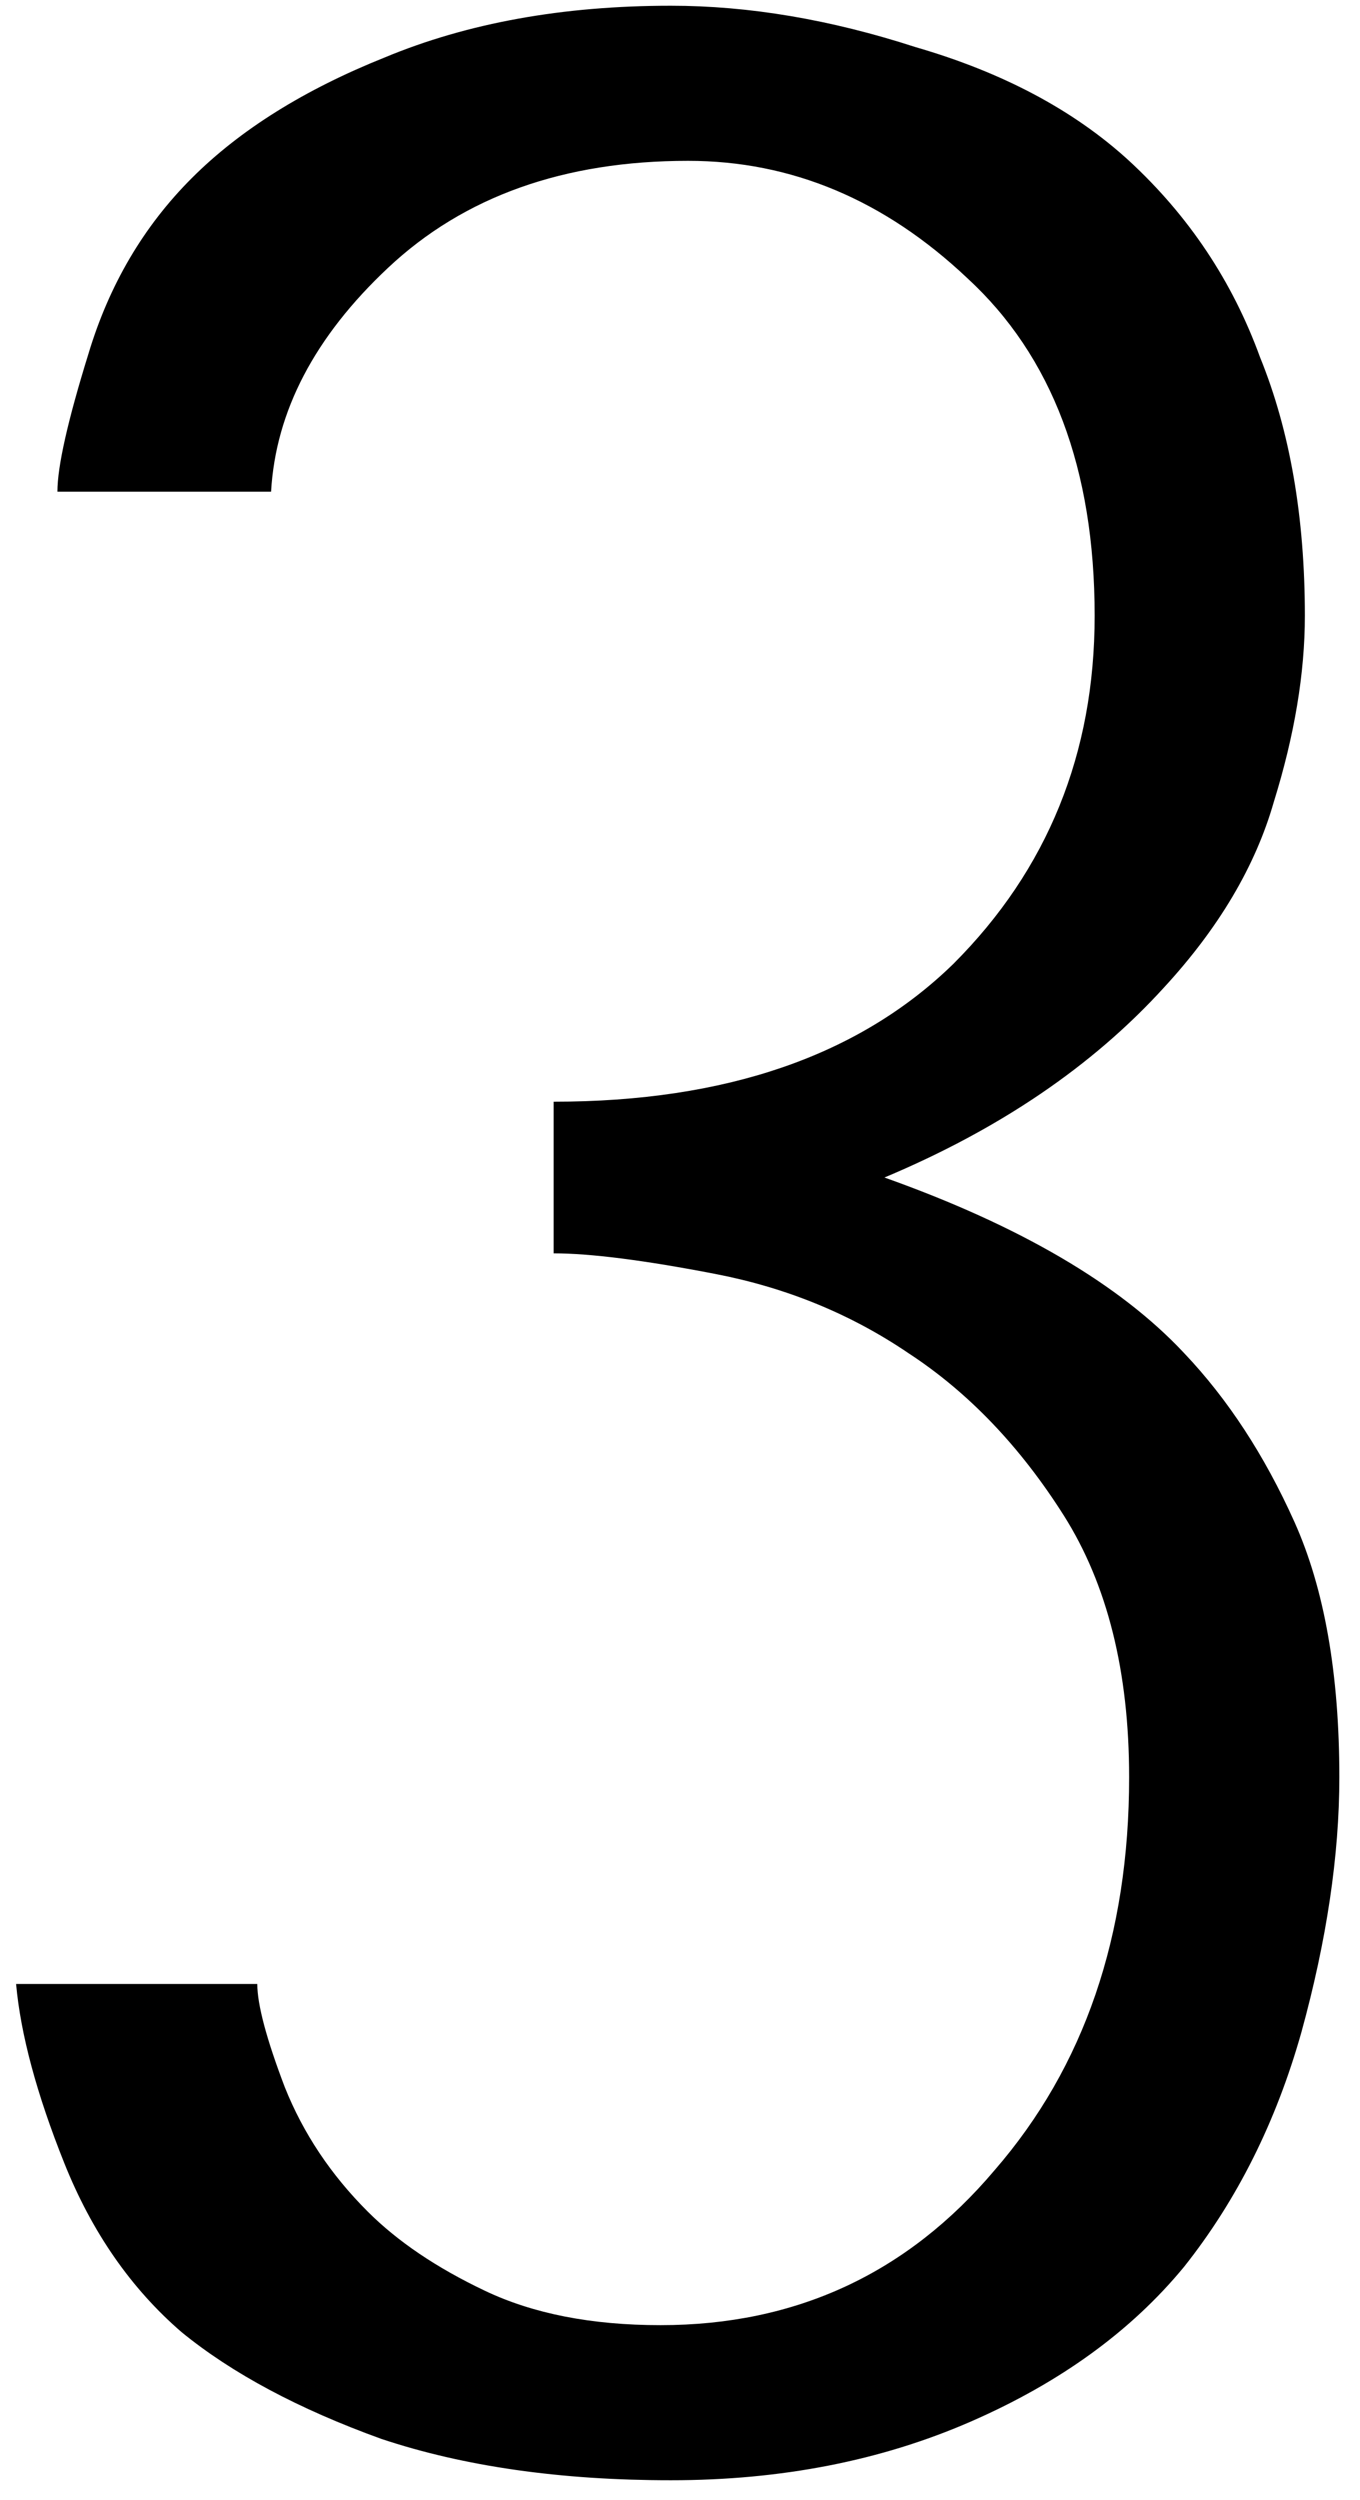 <svg width="37" height="68" viewBox="0 0 37 68" fill="none" xmlns="http://www.w3.org/2000/svg">
<path d="M36.438 48.344C36.438 50.469 36.094 52.781 35.406 55.281C34.719 57.719 33.656 59.844 32.219 61.656C30.781 63.406 28.844 64.812 26.406 65.875C23.969 66.938 21.25 67.469 18.25 67.469C15.25 67.469 12.625 67.094 10.375 66.344C8.125 65.531 6.312 64.562 4.938 63.438C3.562 62.25 2.5 60.719 1.75 58.844C1 56.969 0.562 55.344 0.438 53.969H7C7 54.531 7.25 55.469 7.75 56.781C8.25 58.031 9 59.156 10 60.156C10.812 60.969 11.875 61.688 13.188 62.312C14.5 62.938 16.094 63.25 17.969 63.25C21.656 63.25 24.688 61.844 27.062 59.031C29.5 56.219 30.719 52.656 30.719 48.344C30.719 45.469 30.125 43.094 28.938 41.219C27.75 39.344 26.344 37.875 24.719 36.812C23.156 35.75 21.406 35.031 19.469 34.656C17.531 34.281 16.062 34.094 15.062 34.094V29.969C19.75 29.969 23.375 28.719 25.938 26.219C28.5 23.656 29.781 20.5 29.781 16.75C29.781 12.75 28.625 9.688 26.312 7.562C24.062 5.438 21.531 4.375 18.719 4.375C15.344 4.375 12.625 5.344 10.562 7.281C8.562 9.156 7.5 11.188 7.375 13.375H1.562C1.562 12.688 1.844 11.438 2.406 9.625C2.969 7.75 3.906 6.156 5.219 4.844C6.531 3.531 8.281 2.438 10.469 1.562C12.719 0.625 15.312 0.156 18.25 0.156C20.375 0.156 22.594 0.531 24.906 1.281C27.281 1.969 29.219 3 30.719 4.375C32.344 5.875 33.531 7.656 34.281 9.719C35.094 11.719 35.5 14.062 35.5 16.75C35.5 18.312 35.219 20 34.656 21.812C34.156 23.562 33.156 25.25 31.656 26.875C29.719 29 27.188 30.719 24.062 32.031C27.75 33.344 30.469 34.938 32.219 36.812C33.406 38.062 34.406 39.594 35.219 41.406C36.031 43.219 36.438 45.531 36.438 48.344Z" fill="black"/>
</svg>
